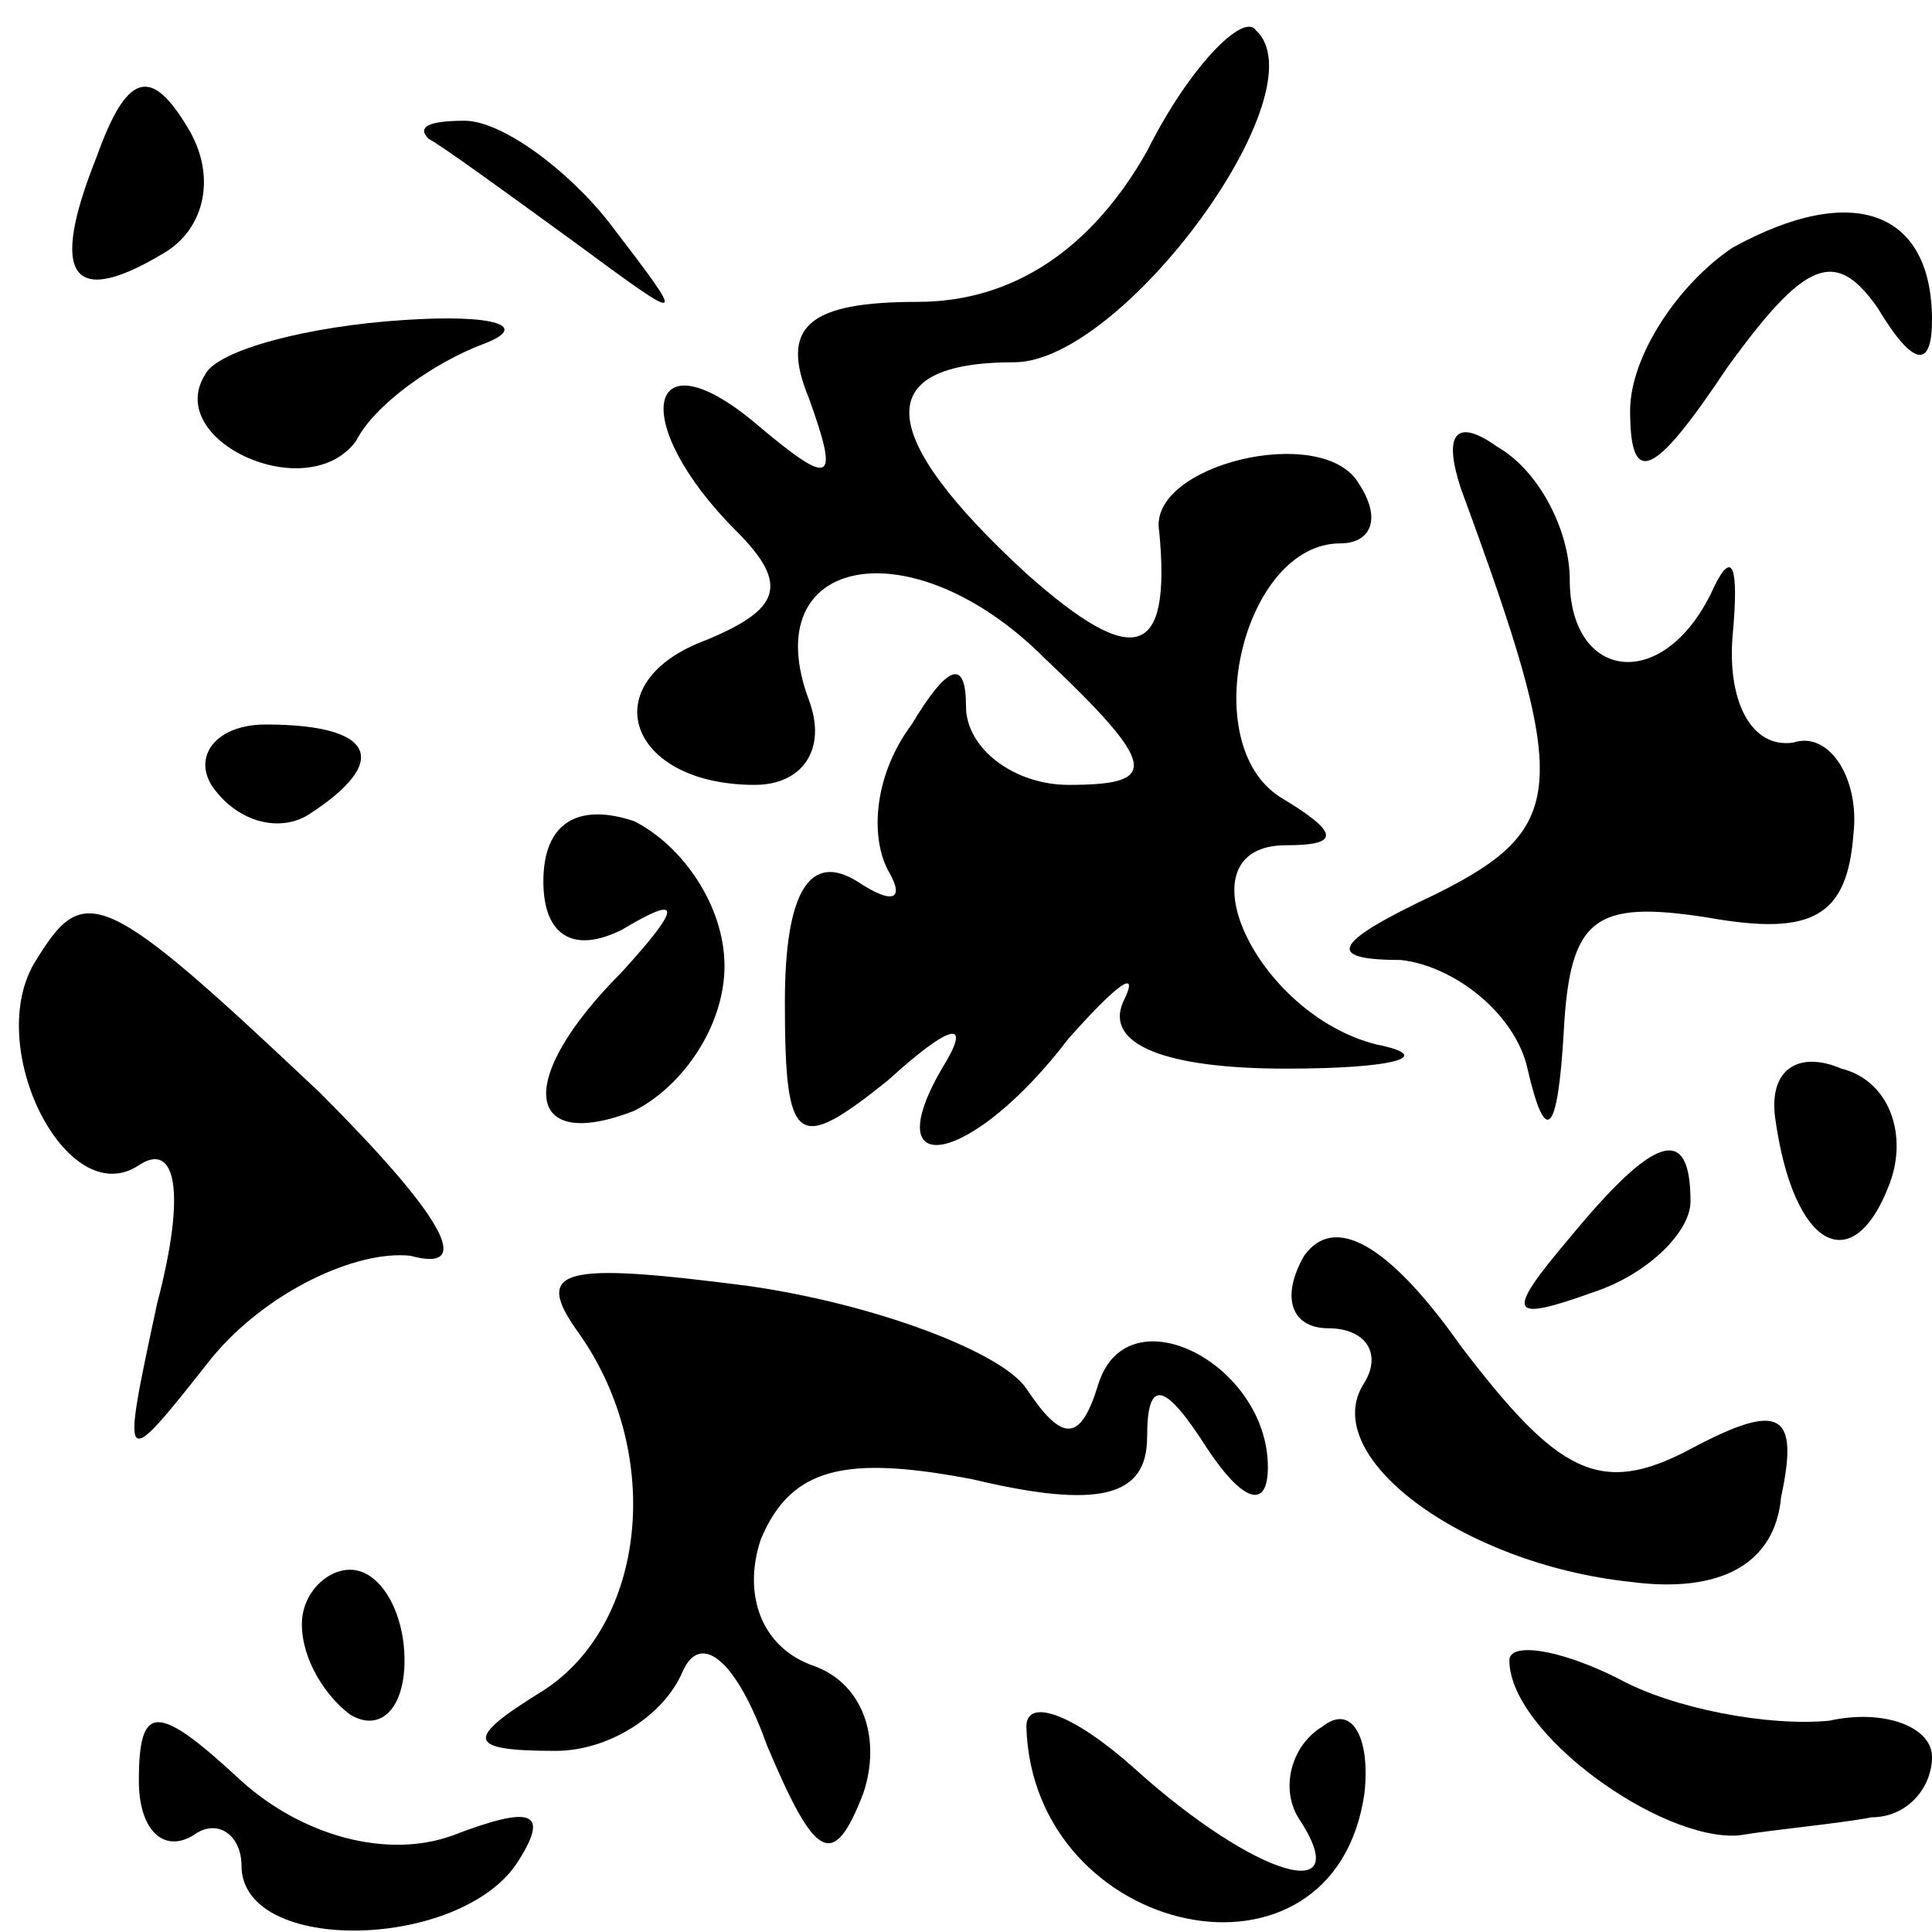 <?xml version="1.0" standalone="no"?>
<!DOCTYPE svg PUBLIC "-//W3C//DTD SVG 20010904//EN"
 "http://www.w3.org/TR/2001/REC-SVG-20010904/DTD/svg10.dtd">
<svg version="1.0" xmlns="http://www.w3.org/2000/svg"
 width="32pt" height="32pt" viewBox="0 0 32 32"
 preserveAspectRatio="xMidYMid meet">
<g transform="translate(0,32) scale(0.1,-0.1)"
fill="#000000" stroke="none">
<path fill="#000000" stroke="none" d="M190 295 c-9 -16 -22 -25 -38 -25 -18
0 -23 -4 -18 -16 5 -14 4 -15 -9 -4 -18 15 -21 0 -3 -18 9 -9 7 -13 -5 -18
-19 -7 -13 -24 8 -24 8 0 12 6 9 14 -9 24 17 29 39 7 19 -18 19 -21 4 -21 -9
0 -17 6 -17 13 0 8 -3 7 -9 -3 -6 -8 -7 -18 -4 -24 3 -5 1 -6 -5 -2 -8 5 -12
-2 -12 -20 0 -24 2 -25 17 -13 11 10 14 10 9 2 -11 -19 5 -16 21 5 8 9 12 12
9 6 -3 -7 7 -11 27 -11 18 0 25 2 15 4 -20 5 -33 33 -15 33 9 0 9 2 -1 8 -14
9 -6 42 10 42 5 0 7 4 3 10 -6 10 -35 3 -33 -8 2 -21 -4 -23 -22 -7 -25 23
-26 35 -2 35 18 0 51 45 40 55 -2 3 -11 -6 -18 -20z"/>
<path fill="#000000" stroke="none" d="M16 294 c-8 -20 -4 -25 11 -16 7 4 9
13 4 21 -6 10 -10 9 -15 -5z"/>
<path fill="#000000" stroke="none" d="M71 297 c2 -1 13 -9 24 -17 19 -14 19
-14 6 3 -7 9 -18 17 -24 17 -6 0 -8 -1 -6 -3z"/>
<path fill="#000000" stroke="none" d="M287 279 c-9 -6 -17 -18 -17 -27 0 -13
4 -11 16 7 13 18 18 20 25 10 6 -10 9 -10 9 -2 0 18 -13 23 -33 12z"/>
<path fill="#000000" stroke="none" d="M34 258 c-7 -11 17 -22 25 -11 3 6 13
13 21 16 8 3 2 5 -13 4 -16 -1 -31 -5 -33 -9z"/>
<path fill="#000000" stroke="none" d="M242 239 c18 -49 18 -56 -4 -67 -17 -8
-19 -11 -6 -11 9 -1 19 -9 21 -18 3 -13 5 -11 6 6 1 19 5 22 24 19 17 -3 23 0
24 14 1 9 -4 17 -10 15 -7 -1 -11 7 -10 18 1 11 0 14 -3 8 -8 -18 -24 -16 -24
1 0 8 -5 18 -12 22 -7 5 -9 2 -6 -7z"/>
<path fill="#000000" stroke="none" d="M35 190 c4 -6 11 -8 16 -5 14 9 11 15
-7 15 -8 0 -12 -5 -9 -10z"/>
<path fill="#000000" stroke="none" d="M90 174 c0 -9 5 -12 13 -8 10 6 10 4 0
-7 -18 -18 -16 -30 2 -23 8 4 15 14 15 24 0 10 -7 20 -15 24 -9 3 -15 0 -15
-10z"/>
<path fill="#000000" stroke="none" d="M6 161 c-9 -14 5 -42 17 -34 6 4 8 -4
3 -23 -6 -28 -6 -28 9 -9 9 11 24 18 33 17 11 -3 5 7 -15 27 -36 34 -39 35
-47 22z"/>
<path fill="#000000" stroke="none" d="M294 135 c3 -22 13 -27 19 -11 3 8 0
17 -8 19 -7 3 -12 0 -11 -8z"/>
<path fill="#000000" stroke="none" d="M260 115 c-11 -13 -10 -14 4 -9 9 3 16
10 16 15 0 13 -6 11 -20 -6z"/>
<path fill="#000000" stroke="none" d="M216 112 c-4 -7 -2 -12 4 -12 6 0 9 -4
6 -9 -8 -12 16 -30 44 -33 15 -2 24 3 25 14 3 14 0 16 -15 8 -15 -8 -22 -4
-38 17 -12 17 -21 22 -26 15z"/>
<path fill="#000000" stroke="none" d="M96 99 c14 -20 11 -48 -6 -59 -13 -8
-13 -10 2 -10 9 0 18 6 21 13 3 7 9 2 14 -12 8 -19 11 -21 16 -8 3 9 0 18 -8
21 -9 3 -12 12 -9 21 5 12 14 14 35 10 21 -5 29 -3 29 7 0 10 3 9 10 -2 6 -9
10 -10 10 -3 0 17 -23 29 -28 14 -3 -10 -6 -10 -12 -1 -4 6 -25 14 -46 17 -31
4 -36 3 -28 -8z"/>
<path fill="#000000" stroke="none" d="M50 51 c0 -6 4 -12 8 -15 5 -3 9 1 9 9
0 8 -4 15 -9 15 -4 0 -8 -4 -8 -9z"/>
<path fill="#000000" stroke="none" d="M250 45 c0 -12 25 -30 38 -29 6 1 17 2
22 3 6 0 10 5 10 10 0 5 -8 8 -17 6 -10 -1 -26 2 -35 7 -10 5 -18 6 -18 3z"/>
<path fill="#000000" stroke="none" d="M23 25 c0 -8 4 -12 9 -9 4 3 8 0 8 -5
0 -15 37 -14 46 1 5 8 2 9 -11 4 -11 -4 -25 0 -35 9 -14 13 -17 13 -17 0z"/>
<path fill="#000000" stroke="none" d="M170 34 c1 -35 51 -46 56 -11 1 9 -2
15 -7 11 -5 -3 -7 -10 -4 -15 10 -15 -7 -10 -27 8 -10 9 -18 12 -18 7z"/>
</g>
</svg>
